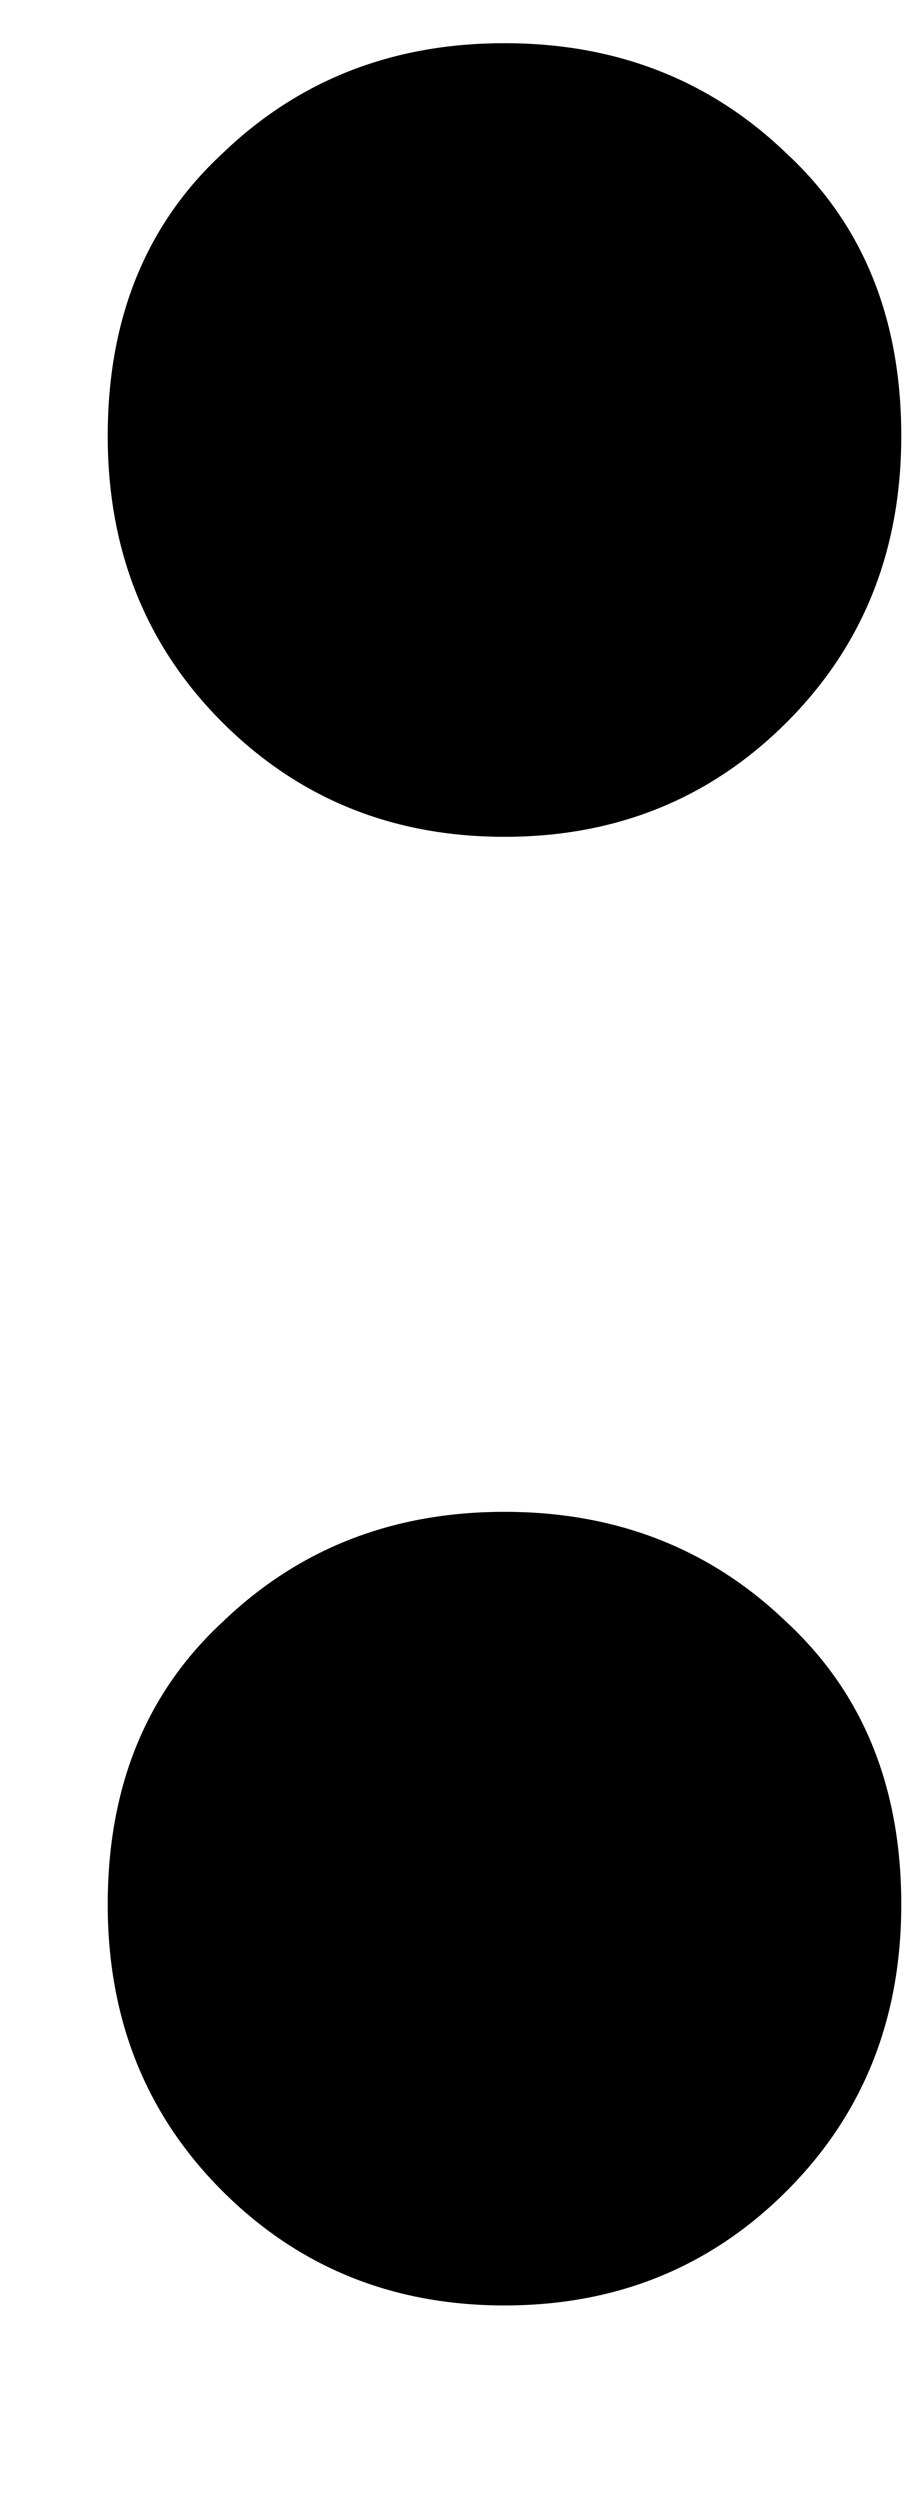 <svg width="4" height="11" viewBox="0 0 4 11" fill="none" xmlns="http://www.w3.org/2000/svg">
<path d="M2.22 3.682C1.728 3.682 1.314 3.514 0.978 3.178C0.642 2.842 0.474 2.422 0.474 1.918C0.474 1.402 0.642 0.988 0.978 0.676C1.314 0.352 1.728 0.19 2.22 0.19C2.712 0.19 3.126 0.352 3.462 0.676C3.798 0.988 3.966 1.402 3.966 1.918C3.966 2.422 3.798 2.842 3.462 3.178C3.126 3.514 2.712 3.682 2.22 3.682ZM2.22 10.144C1.728 10.144 1.314 9.976 0.978 9.64C0.642 9.304 0.474 8.884 0.474 8.38C0.474 7.864 0.642 7.45 0.978 7.138C1.314 6.814 1.728 6.652 2.22 6.652C2.712 6.652 3.126 6.814 3.462 7.138C3.798 7.45 3.966 7.864 3.966 8.38C3.966 8.884 3.798 9.304 3.462 9.64C3.126 9.976 2.712 10.144 2.22 10.144Z" fill="black"/>
</svg>
